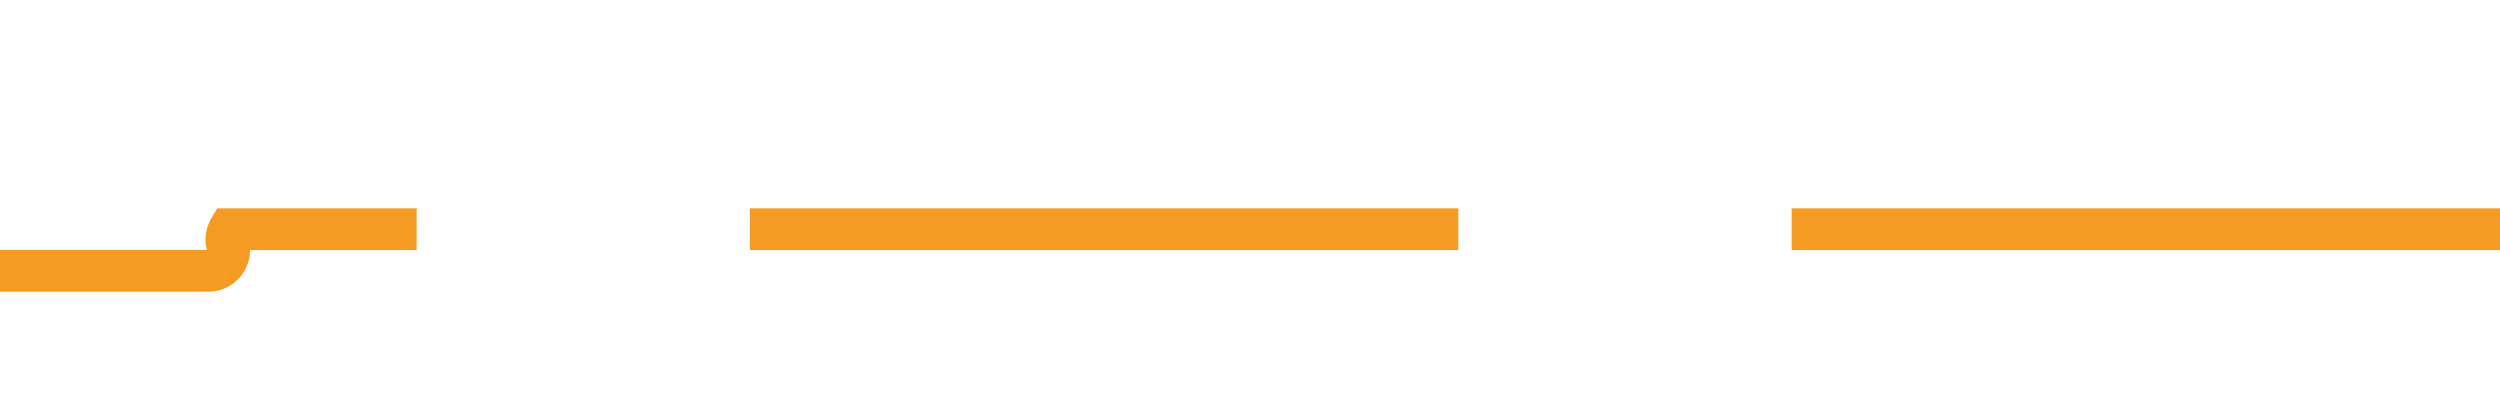 ﻿<?xml version="1.0" encoding="utf-8"?>
<svg version="1.1" xmlns:xlink="http://www.w3.org/1999/xlink" width="60px" height="10px" preserveAspectRatio="xMinYMid meet" viewBox="193 270  60 8" xmlns="http://www.w3.org/2000/svg">
  <path d="M 253 274.5  L 198.5 274.5  A 0.5 0.5 0 0 0 198.5 275 A 0.5 0.5 0 0 1 198 275.5 L 145 275.5  " stroke-width="1" stroke-dasharray="17,8" stroke="#f59a23" fill="none" />
  <path d="M 150.054 280.146  L 145.407 275.5  L 150.054 270.854  L 149.346 270.146  L 144.346 275.146  L 143.993 275.5  L 144.346 275.854  L 149.346 280.854  L 150.054 280.146  Z " fill-rule="nonzero" fill="#f59a23" stroke="none" />
</svg>